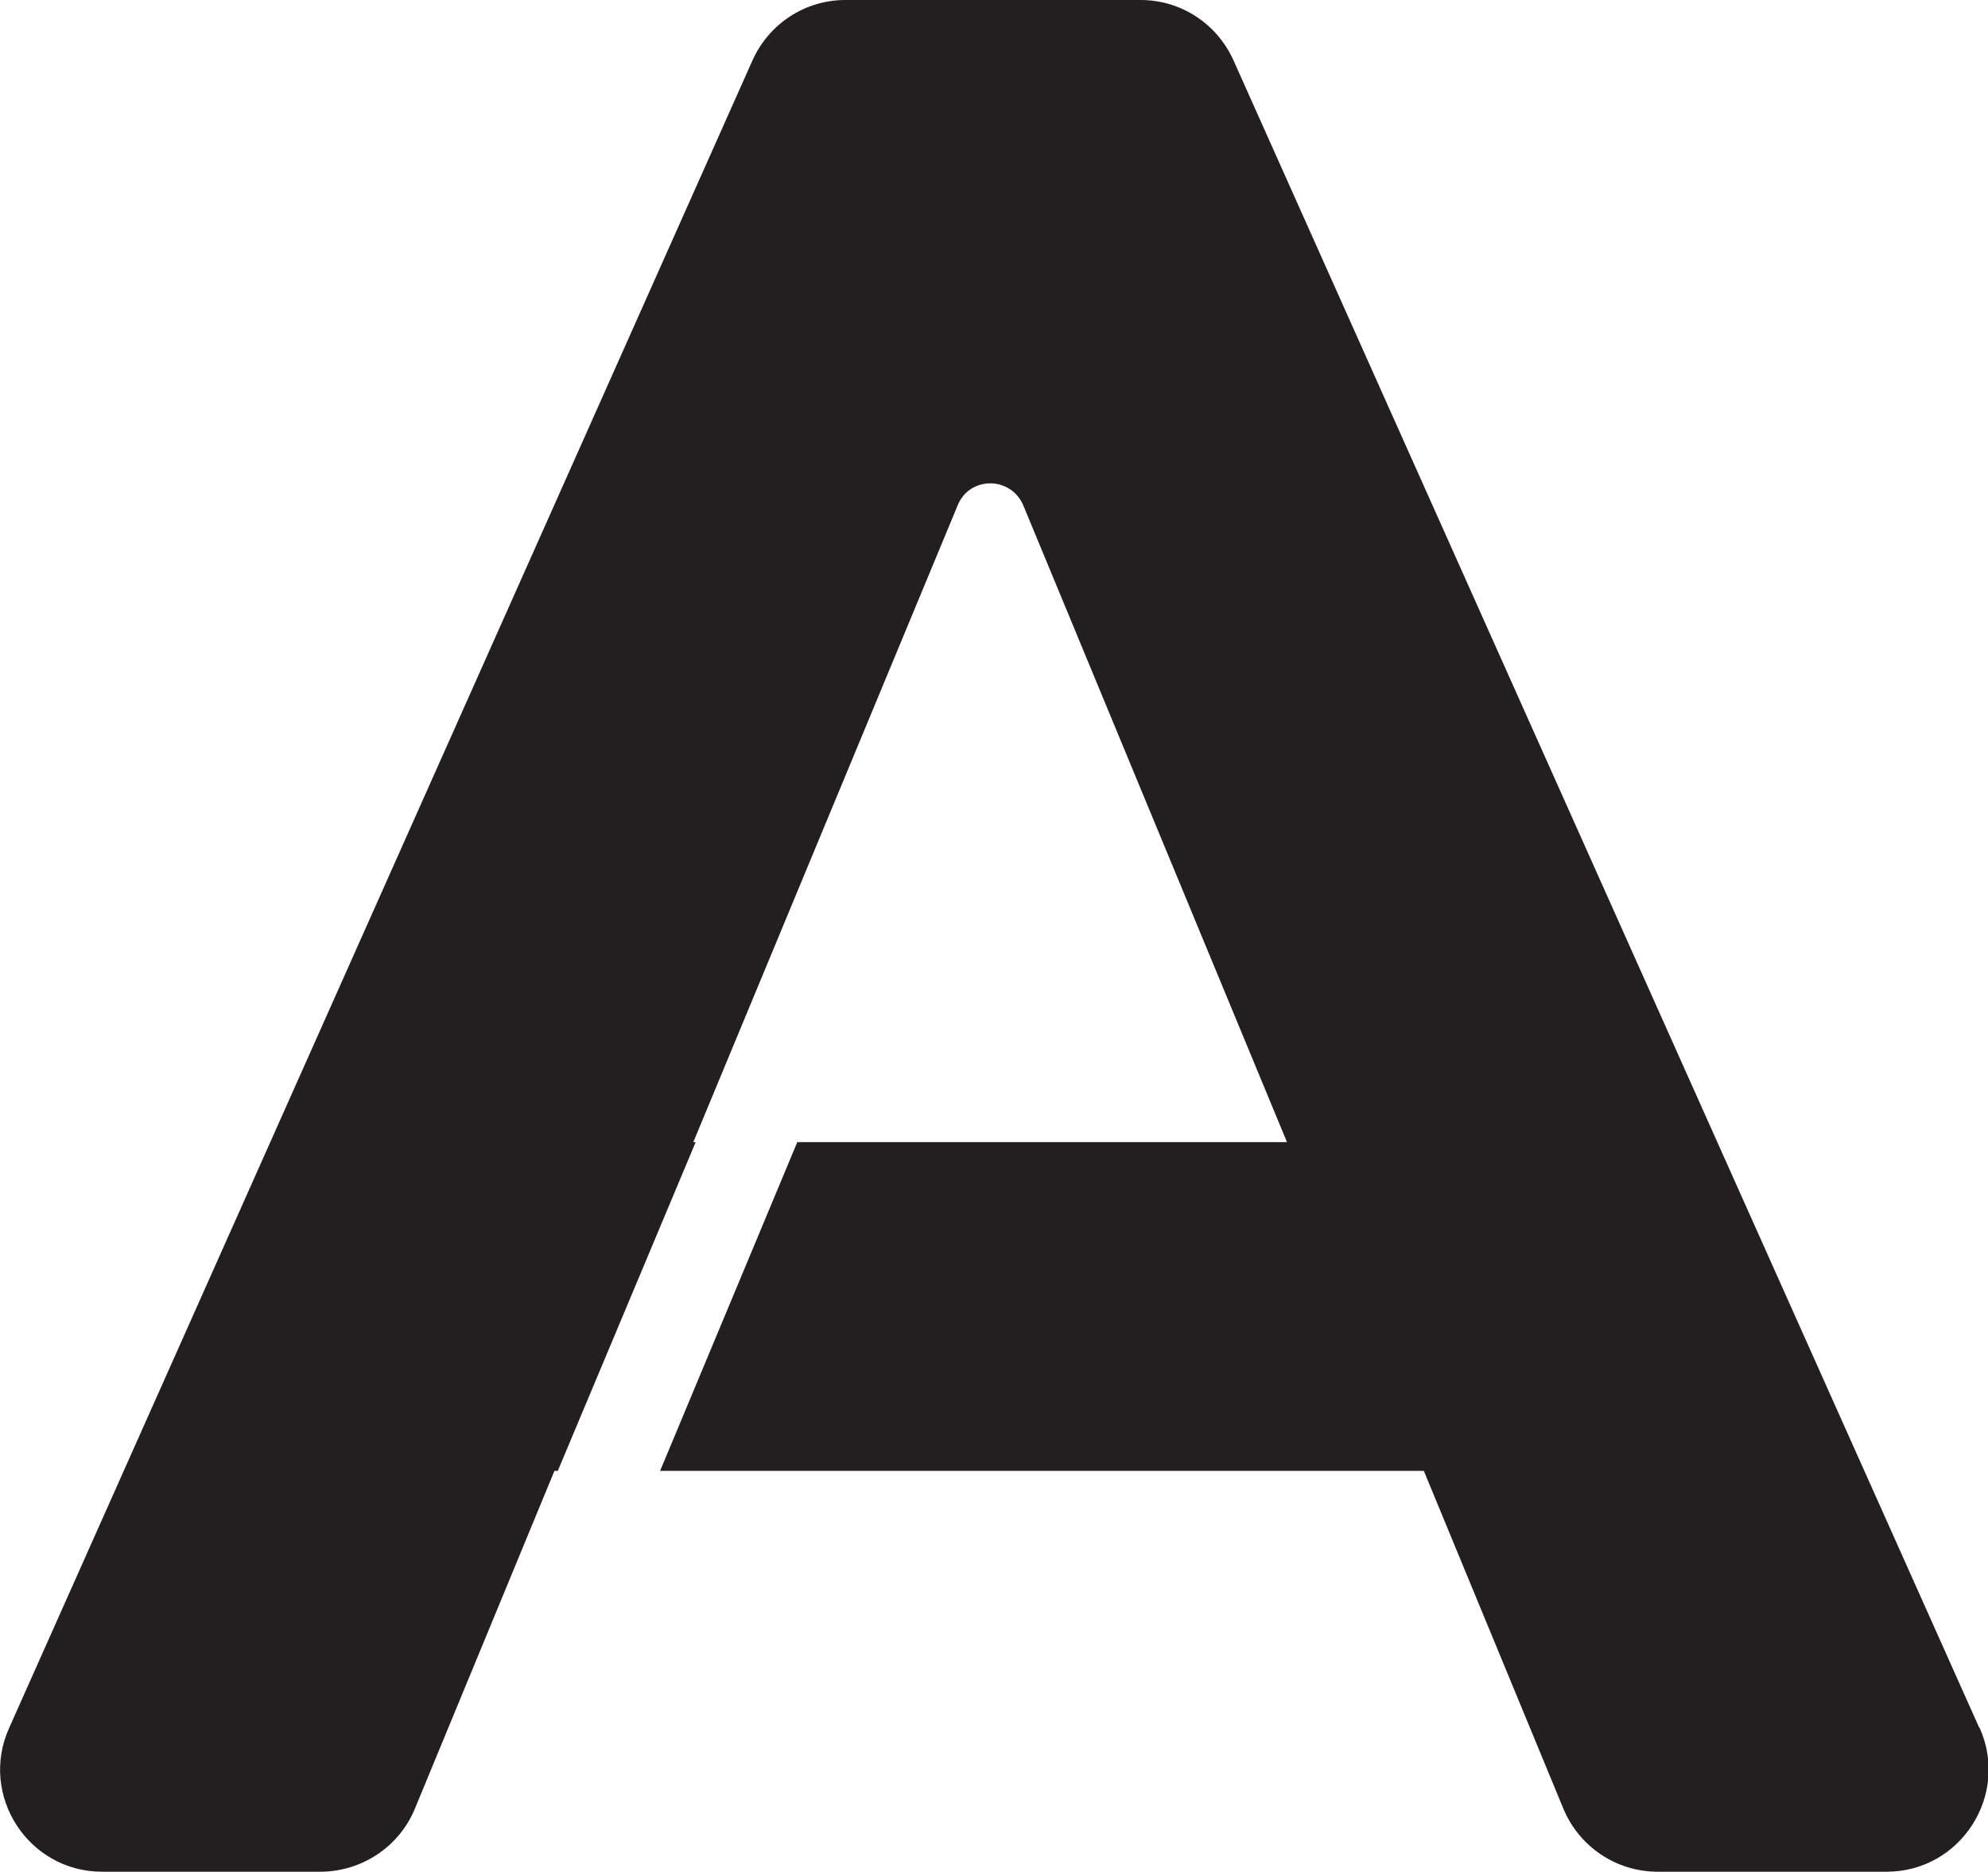 <?xml version="1.0" encoding="UTF-8"?>
<svg id="Layer_2" data-name="Layer 2" xmlns="http://www.w3.org/2000/svg" viewBox="0 0 59.27 55.8">
  <defs>
    <style>
      .cls-1 {
        fill: #231f20;
        stroke-width: 0px;
      }
    </style>
  </defs>
  <g id="Isi">
    <path class="cls-1" d="M59.01,51.51L36.78,1.81c-.49-1.1-1.57-1.81-2.77-1.81h-8.81c-1.2,0-2.28.71-2.77,1.81L.27,51.52c-.9,2.01.58,4.28,2.77,4.28h6.51c1.23,0,2.35-.74,2.82-1.88l4.16-10.07h.1l4.11-9.8h-.07l7.88-18.98c.35-.88,1.59-.88,1.96,0l7.86,18.98h-14.6l-4.09,9.8h22.77l4.16,10.07c.47,1.13,1.57,1.88,2.81,1.88h6.83c2.2,0,3.67-2.28,2.77-4.29Z"/>
  </g>
</svg>
